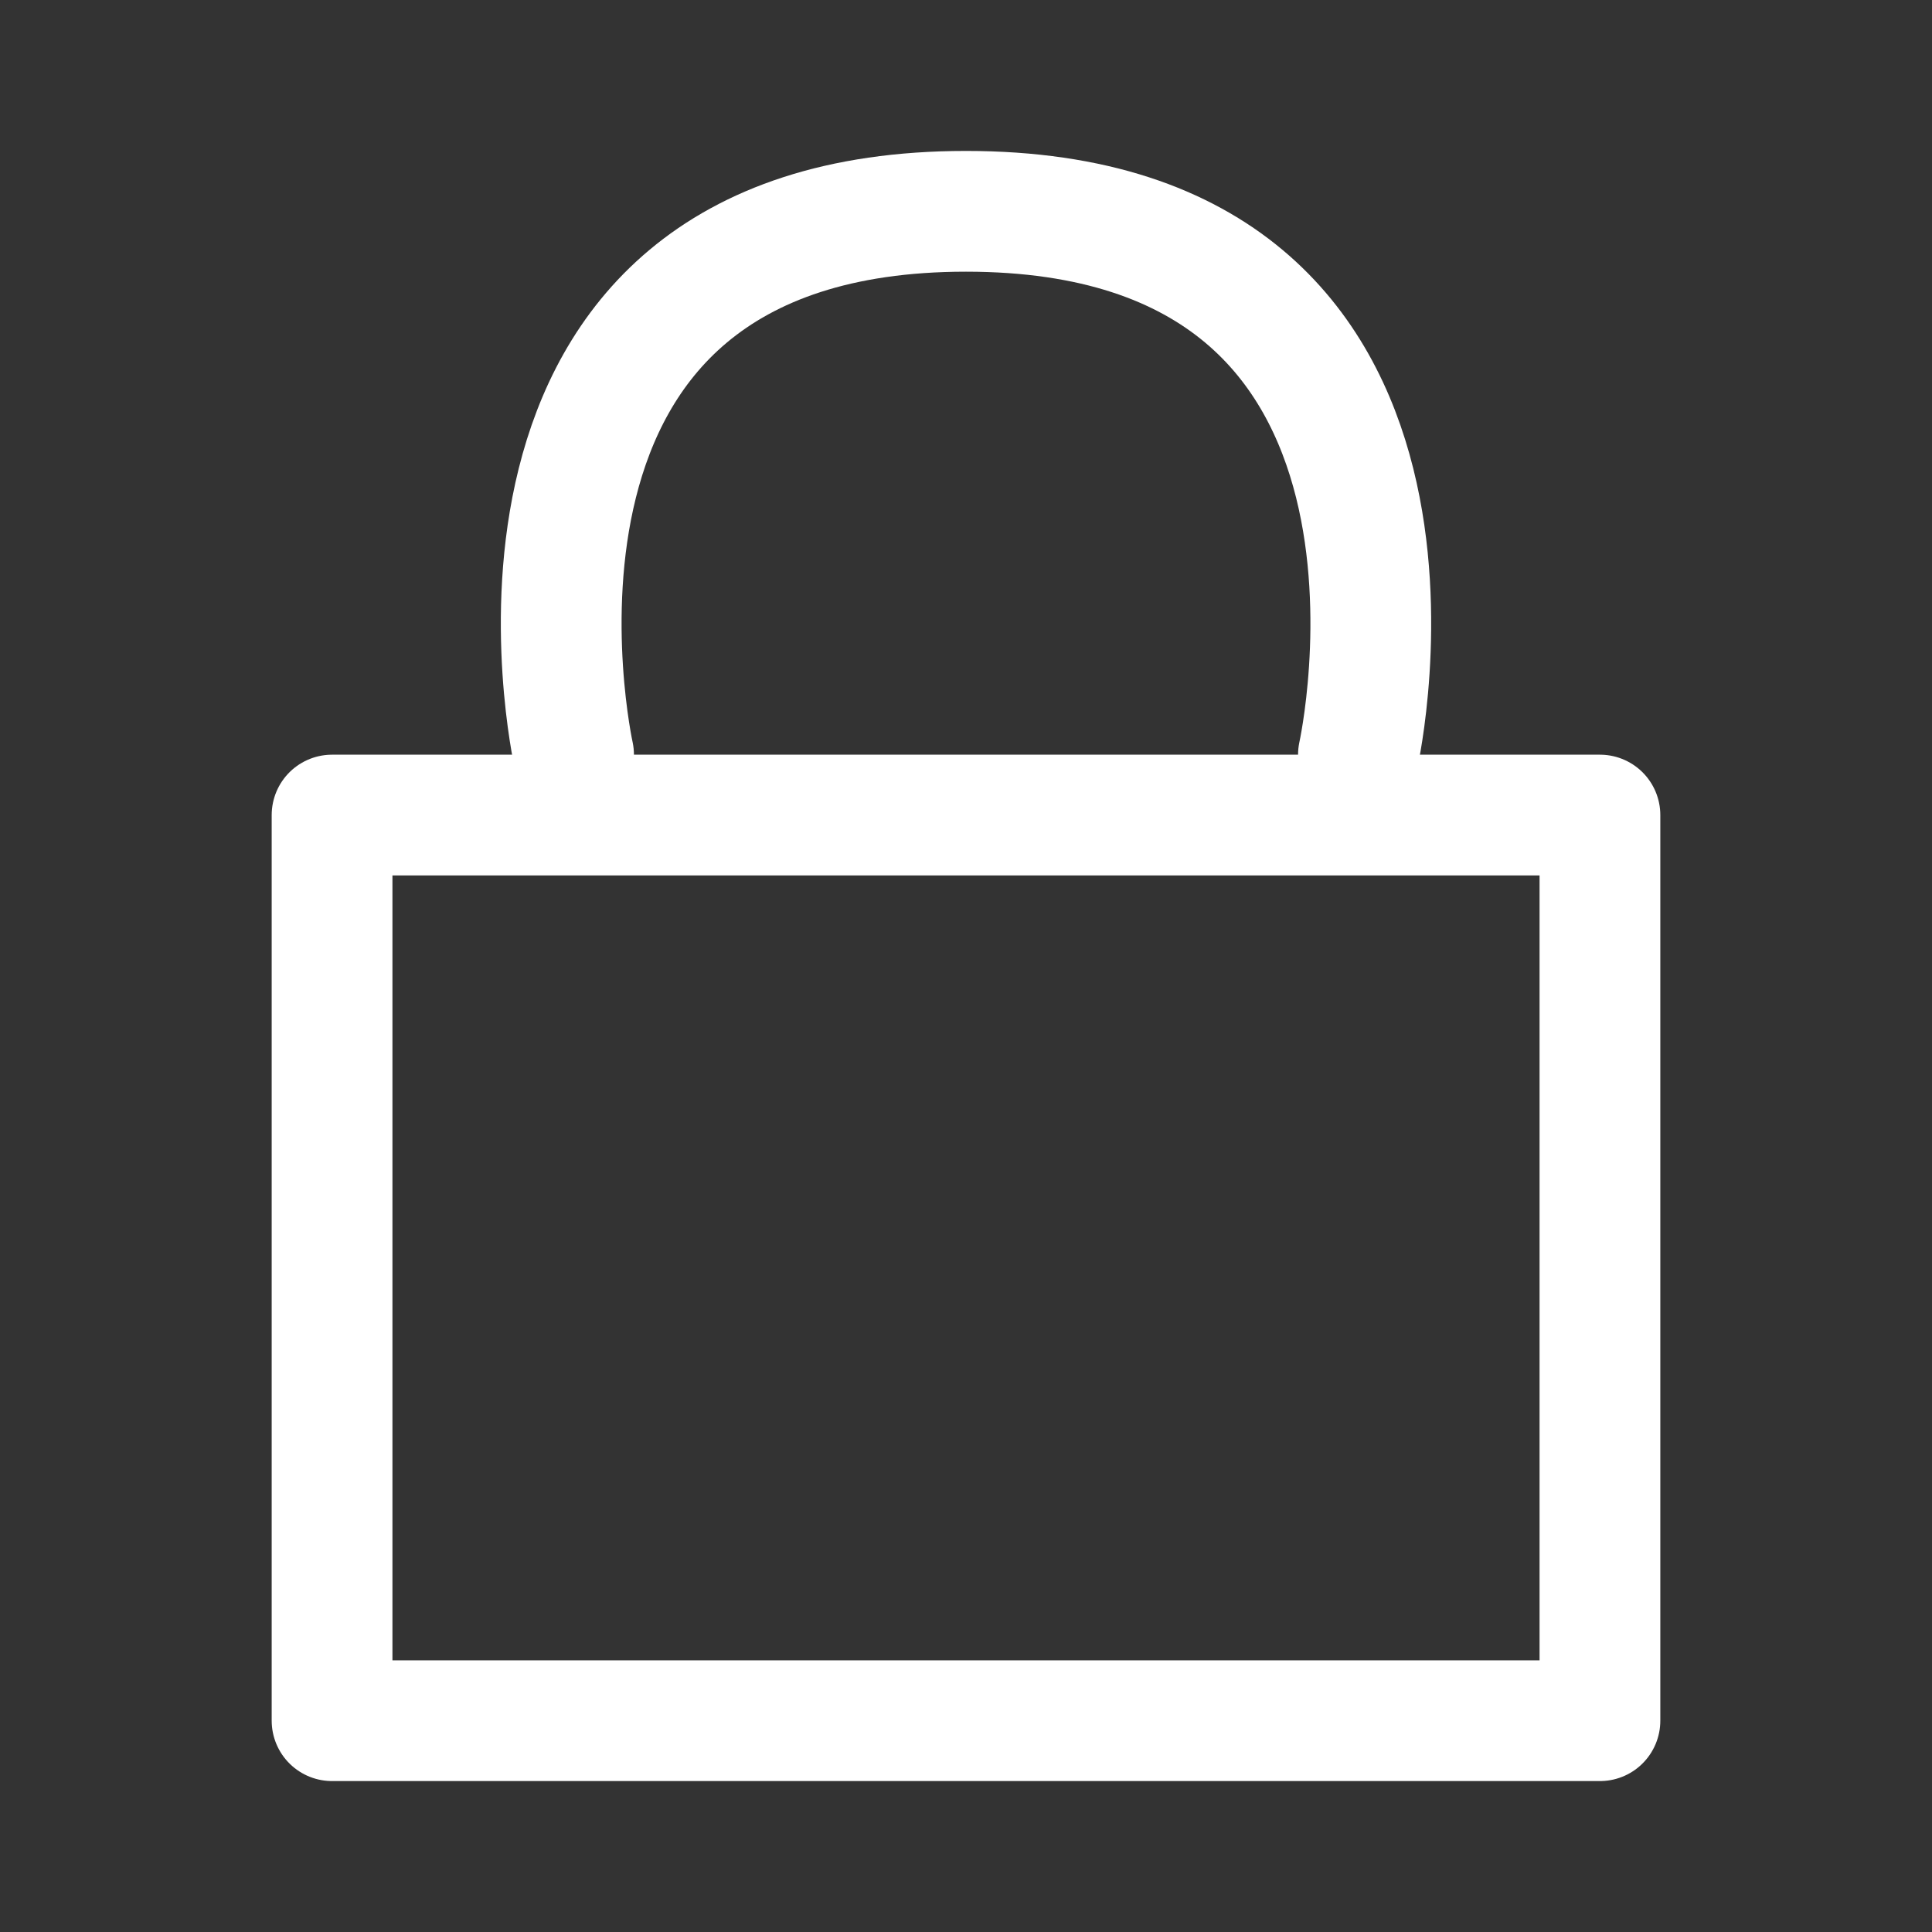 <?xml version="1.0" encoding="utf-8"?><!-- Uploaded to: SVG Repo, www.svgrepo.com, Generator: SVG Repo Mixer Tools -->
<svg
  width="800px"
  height="800px"
  viewBox="0 0 16 16"
  xmlns="http://www.w3.org/2000/svg"
  version="1.1"
  fill="none"
  stroke="#ffffff"
  stroke-linecap="round"
  stroke-linejoin="round"
  stroke-width="1"
>
  <rect x="0" y="0" width="16" height="16" fill="#333333" stroke="none"/>
  <rect height="7.5" width="10.5" y="6.75" x="2.75" />
  <path d="m4.75 6.25s-1-4.5 3.25-4.5 3.25 4.5 3.25 4.5" />
</svg>
